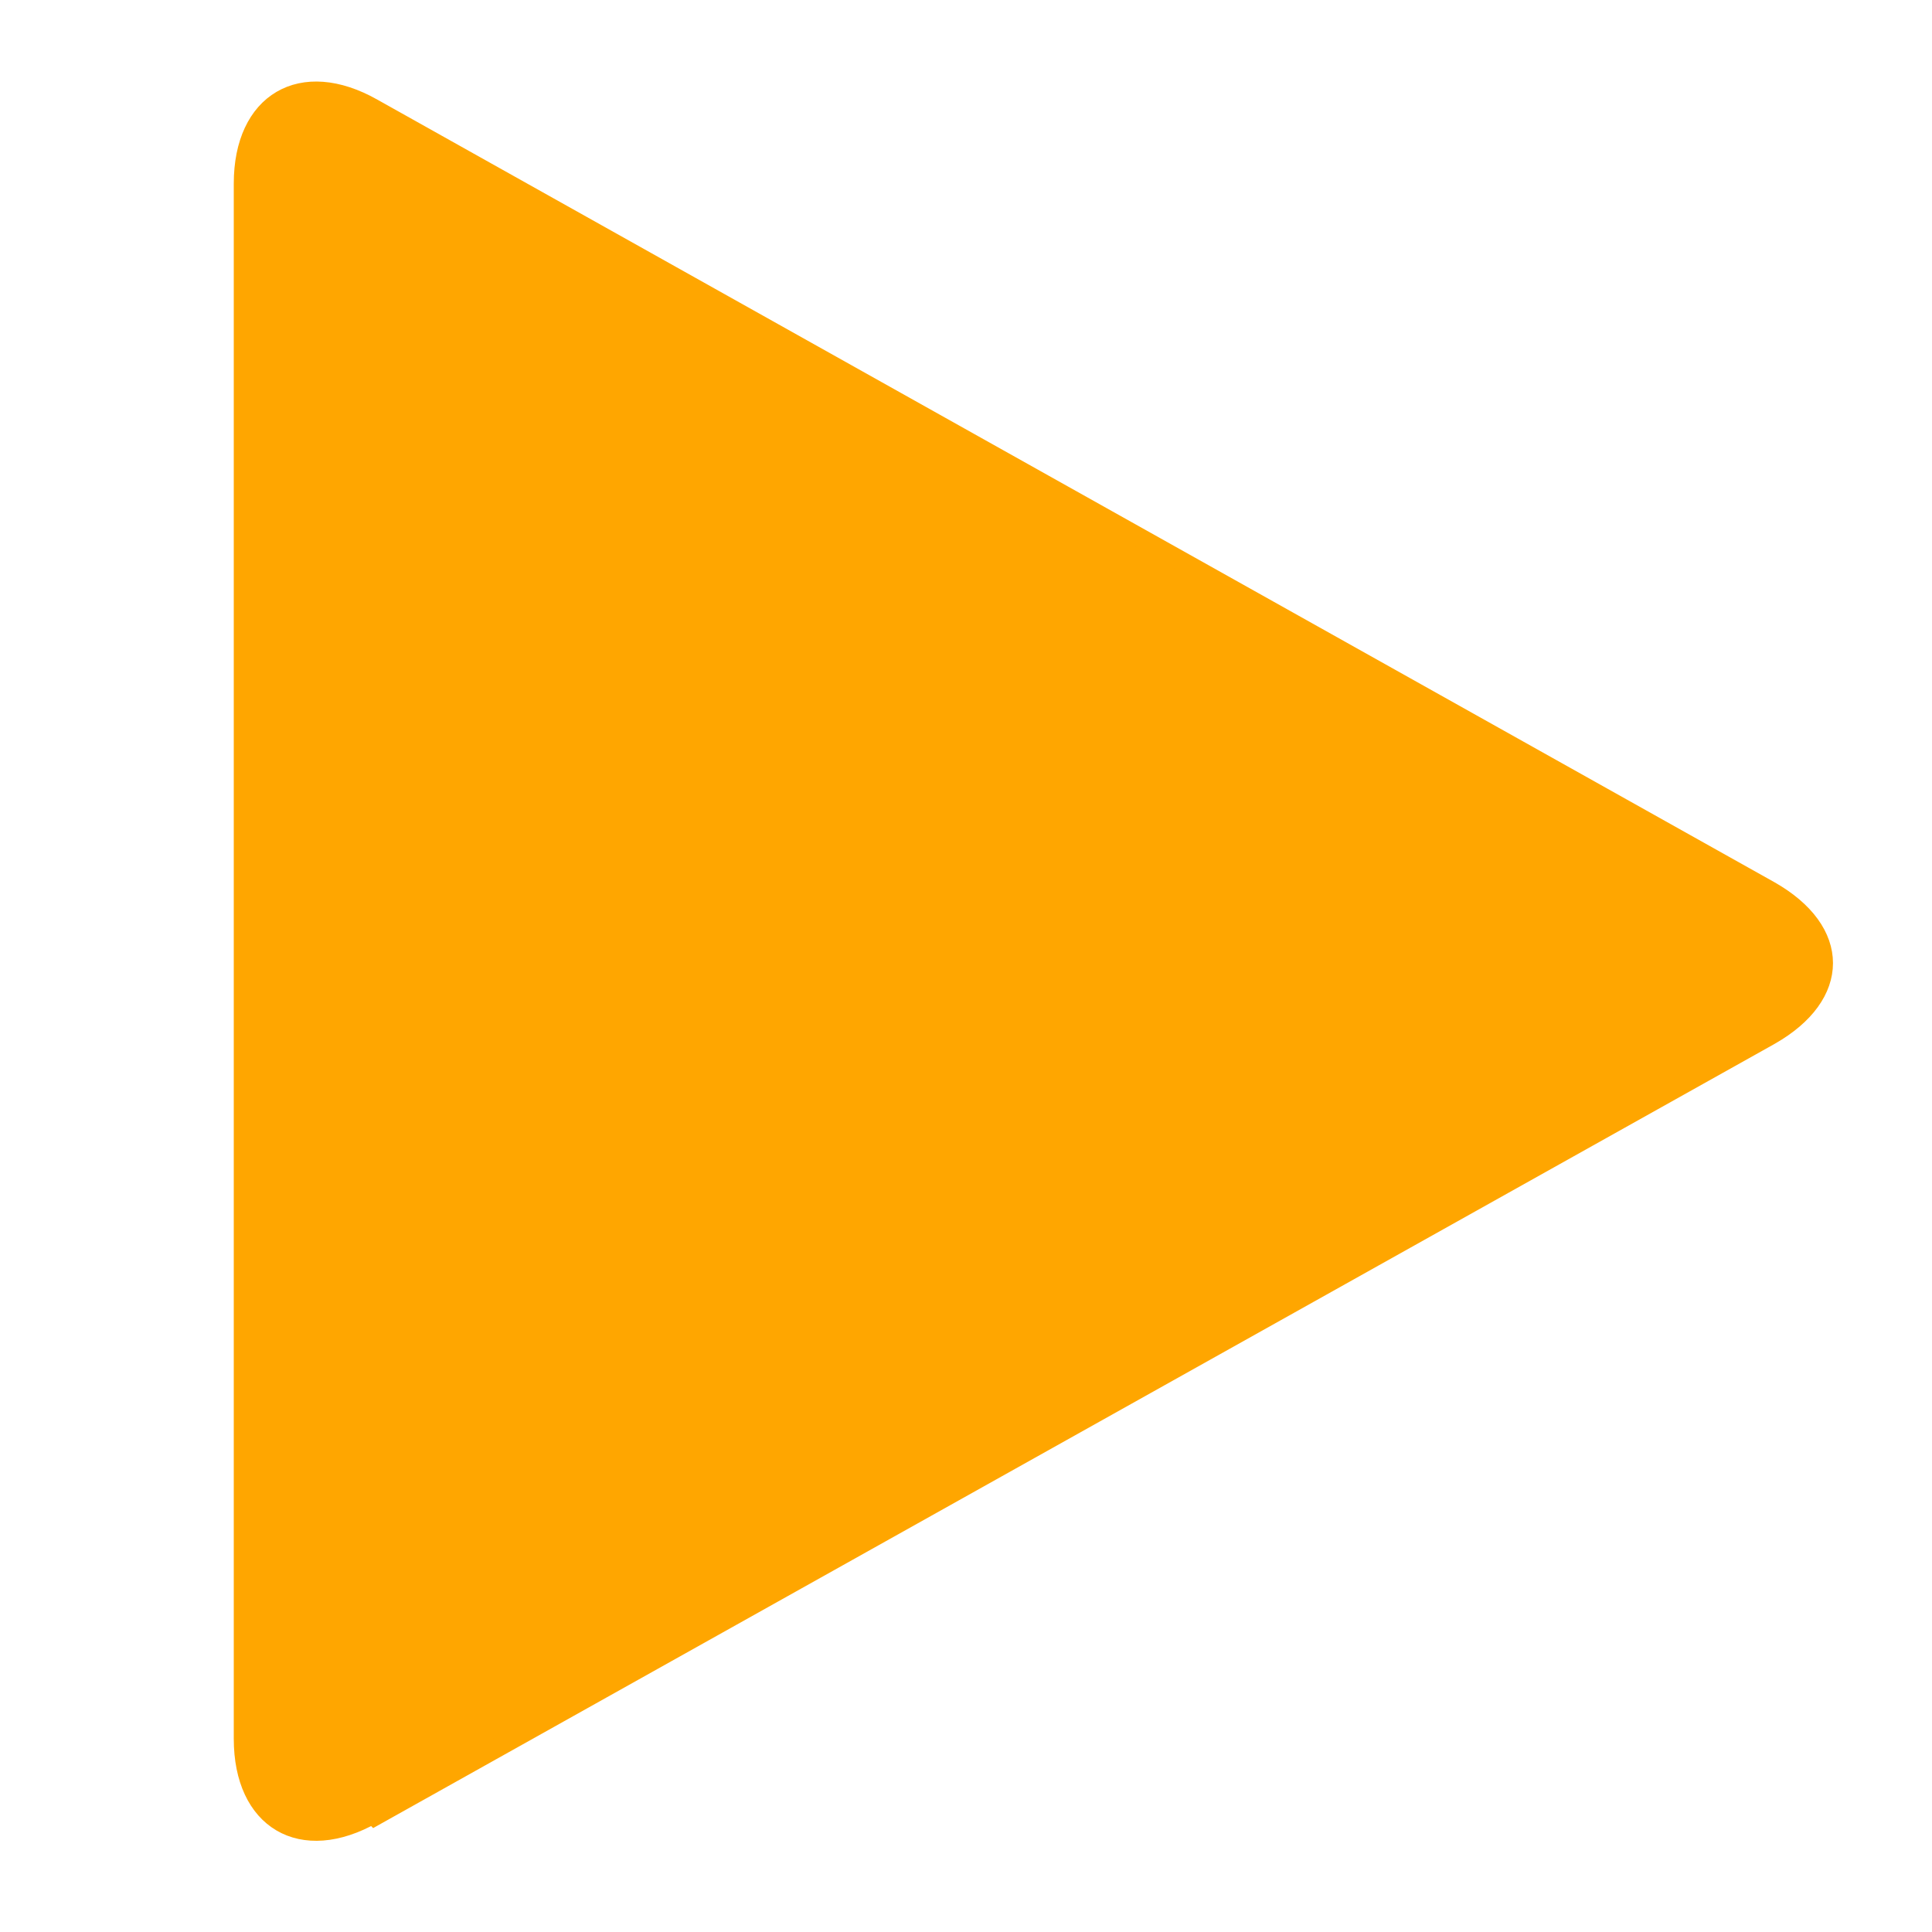 <?xml version="1.0" encoding="utf-8"?>
<!-- Generator: Adobe Illustrator 25.2.1, SVG Export Plug-In . SVG Version: 6.00 Build 0)  -->
<svg version="1.1" id="Layer_1" xmlns:svg="http://www.w3.org/2000/svg"
	 xmlns="http://www.w3.org/2000/svg" xmlns:xlink="http://www.w3.org/1999/xlink" x="0px" y="0px" viewBox="0 0 100 100"
	 style="enable-background:new 0 0 100 100;" xml:space="preserve">
<style type="text/css">
	.st0{fill:#FFA600;stroke:#FFA600;stroke-miterlimit:10;}
</style>
<path class="st0" d="M19.3,93.9c-3.7,2.1-6.7,0.3-6.7-3.9V9.5c0-4.2,3-6,6.7-3.9l72.3,40.5c3.7,2.1,3.7,5.4,0,7.5L19.4,94l0,0
	L19.3,93.9z"/>
</svg>
